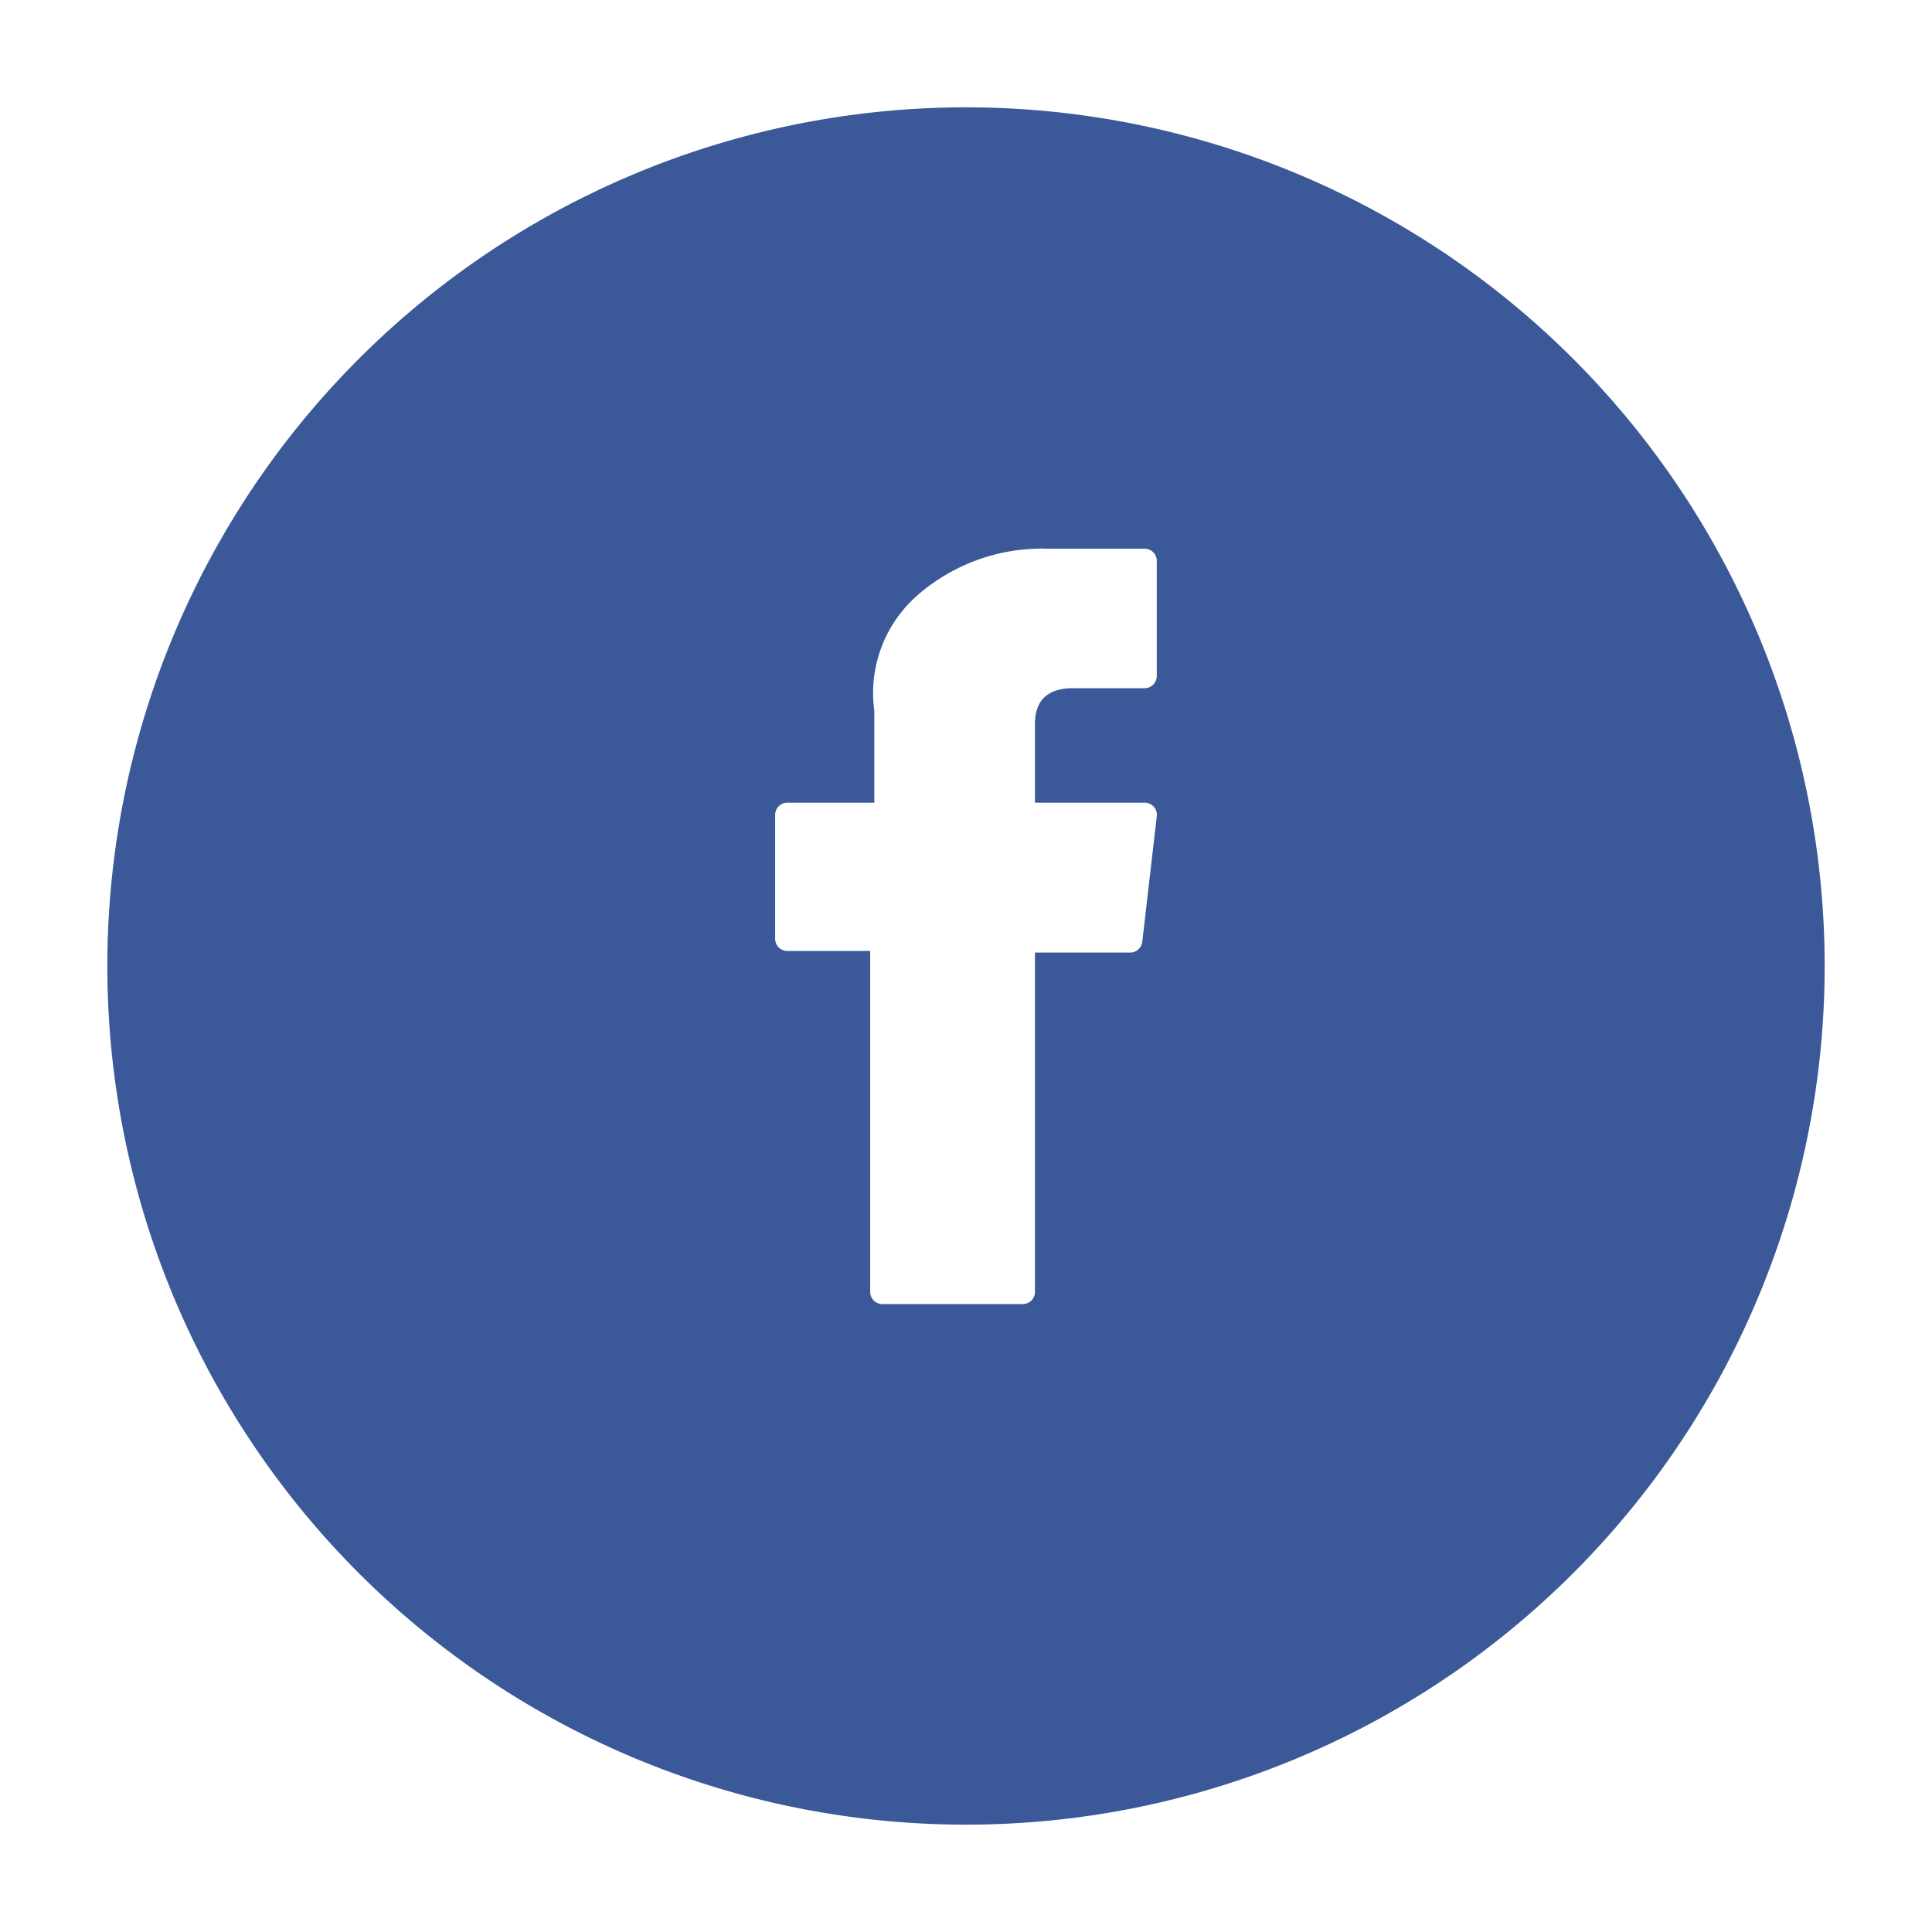<svg xmlns="http://www.w3.org/2000/svg" xmlns:xlink="http://www.w3.org/1999/xlink" width="162" height="162" viewBox="0 0 162 162">
  <defs>
    <filter id="Path_4" x="0" y="0" width="162" height="162" filterUnits="userSpaceOnUse">
      <feOffset dy="3" input="SourceAlpha"/>
      <feGaussianBlur stdDeviation="3" result="blur"/>
      <feFlood flood-opacity="0.161"/>
      <feComposite operator="in" in2="blur"/>
      <feComposite in="SourceGraphic"/>
    </filter>
  </defs>
  <g id="Group_10" data-name="Group 10" transform="translate(-351 -1619)">
    <g transform="matrix(1, 0, 0, 1, 351, 1619)" filter="url(#Path_4)">
      <path id="Path_4-2" data-name="Path 4" d="M72,0A72,72,0,1,1,0,72,72,72,0,0,1,72,0Z" transform="translate(9 6)" fill="#3b5998"/>
    </g>
    <g id="facebook" transform="translate(339.297 1665)">
      <path id="XMLID_835_" d="M77.725,33.739h6.944V62.326a1.022,1.022,0,0,0,1.022,1.022H97.464a1.022,1.022,0,0,0,1.022-1.022V33.874h7.983a1.022,1.022,0,0,0,1.015-.905L108.7,22.444a1.022,1.022,0,0,0-1.015-1.139H98.486v-6.6c0-1.989,1.071-3,3.183-3h6.012A1.022,1.022,0,0,0,108.7,10.69V1.029A1.022,1.022,0,0,0,107.681.008H99.4C99.337,0,99.208,0,99.016,0A15.877,15.877,0,0,0,88.635,3.913a10.887,10.887,0,0,0-3.62,9.678v7.715h-7.29A1.022,1.022,0,0,0,76.7,22.327v10.39A1.022,1.022,0,0,0,77.725,33.739Z" fill="#fff"/>
    </g>
  </g>
</svg>
